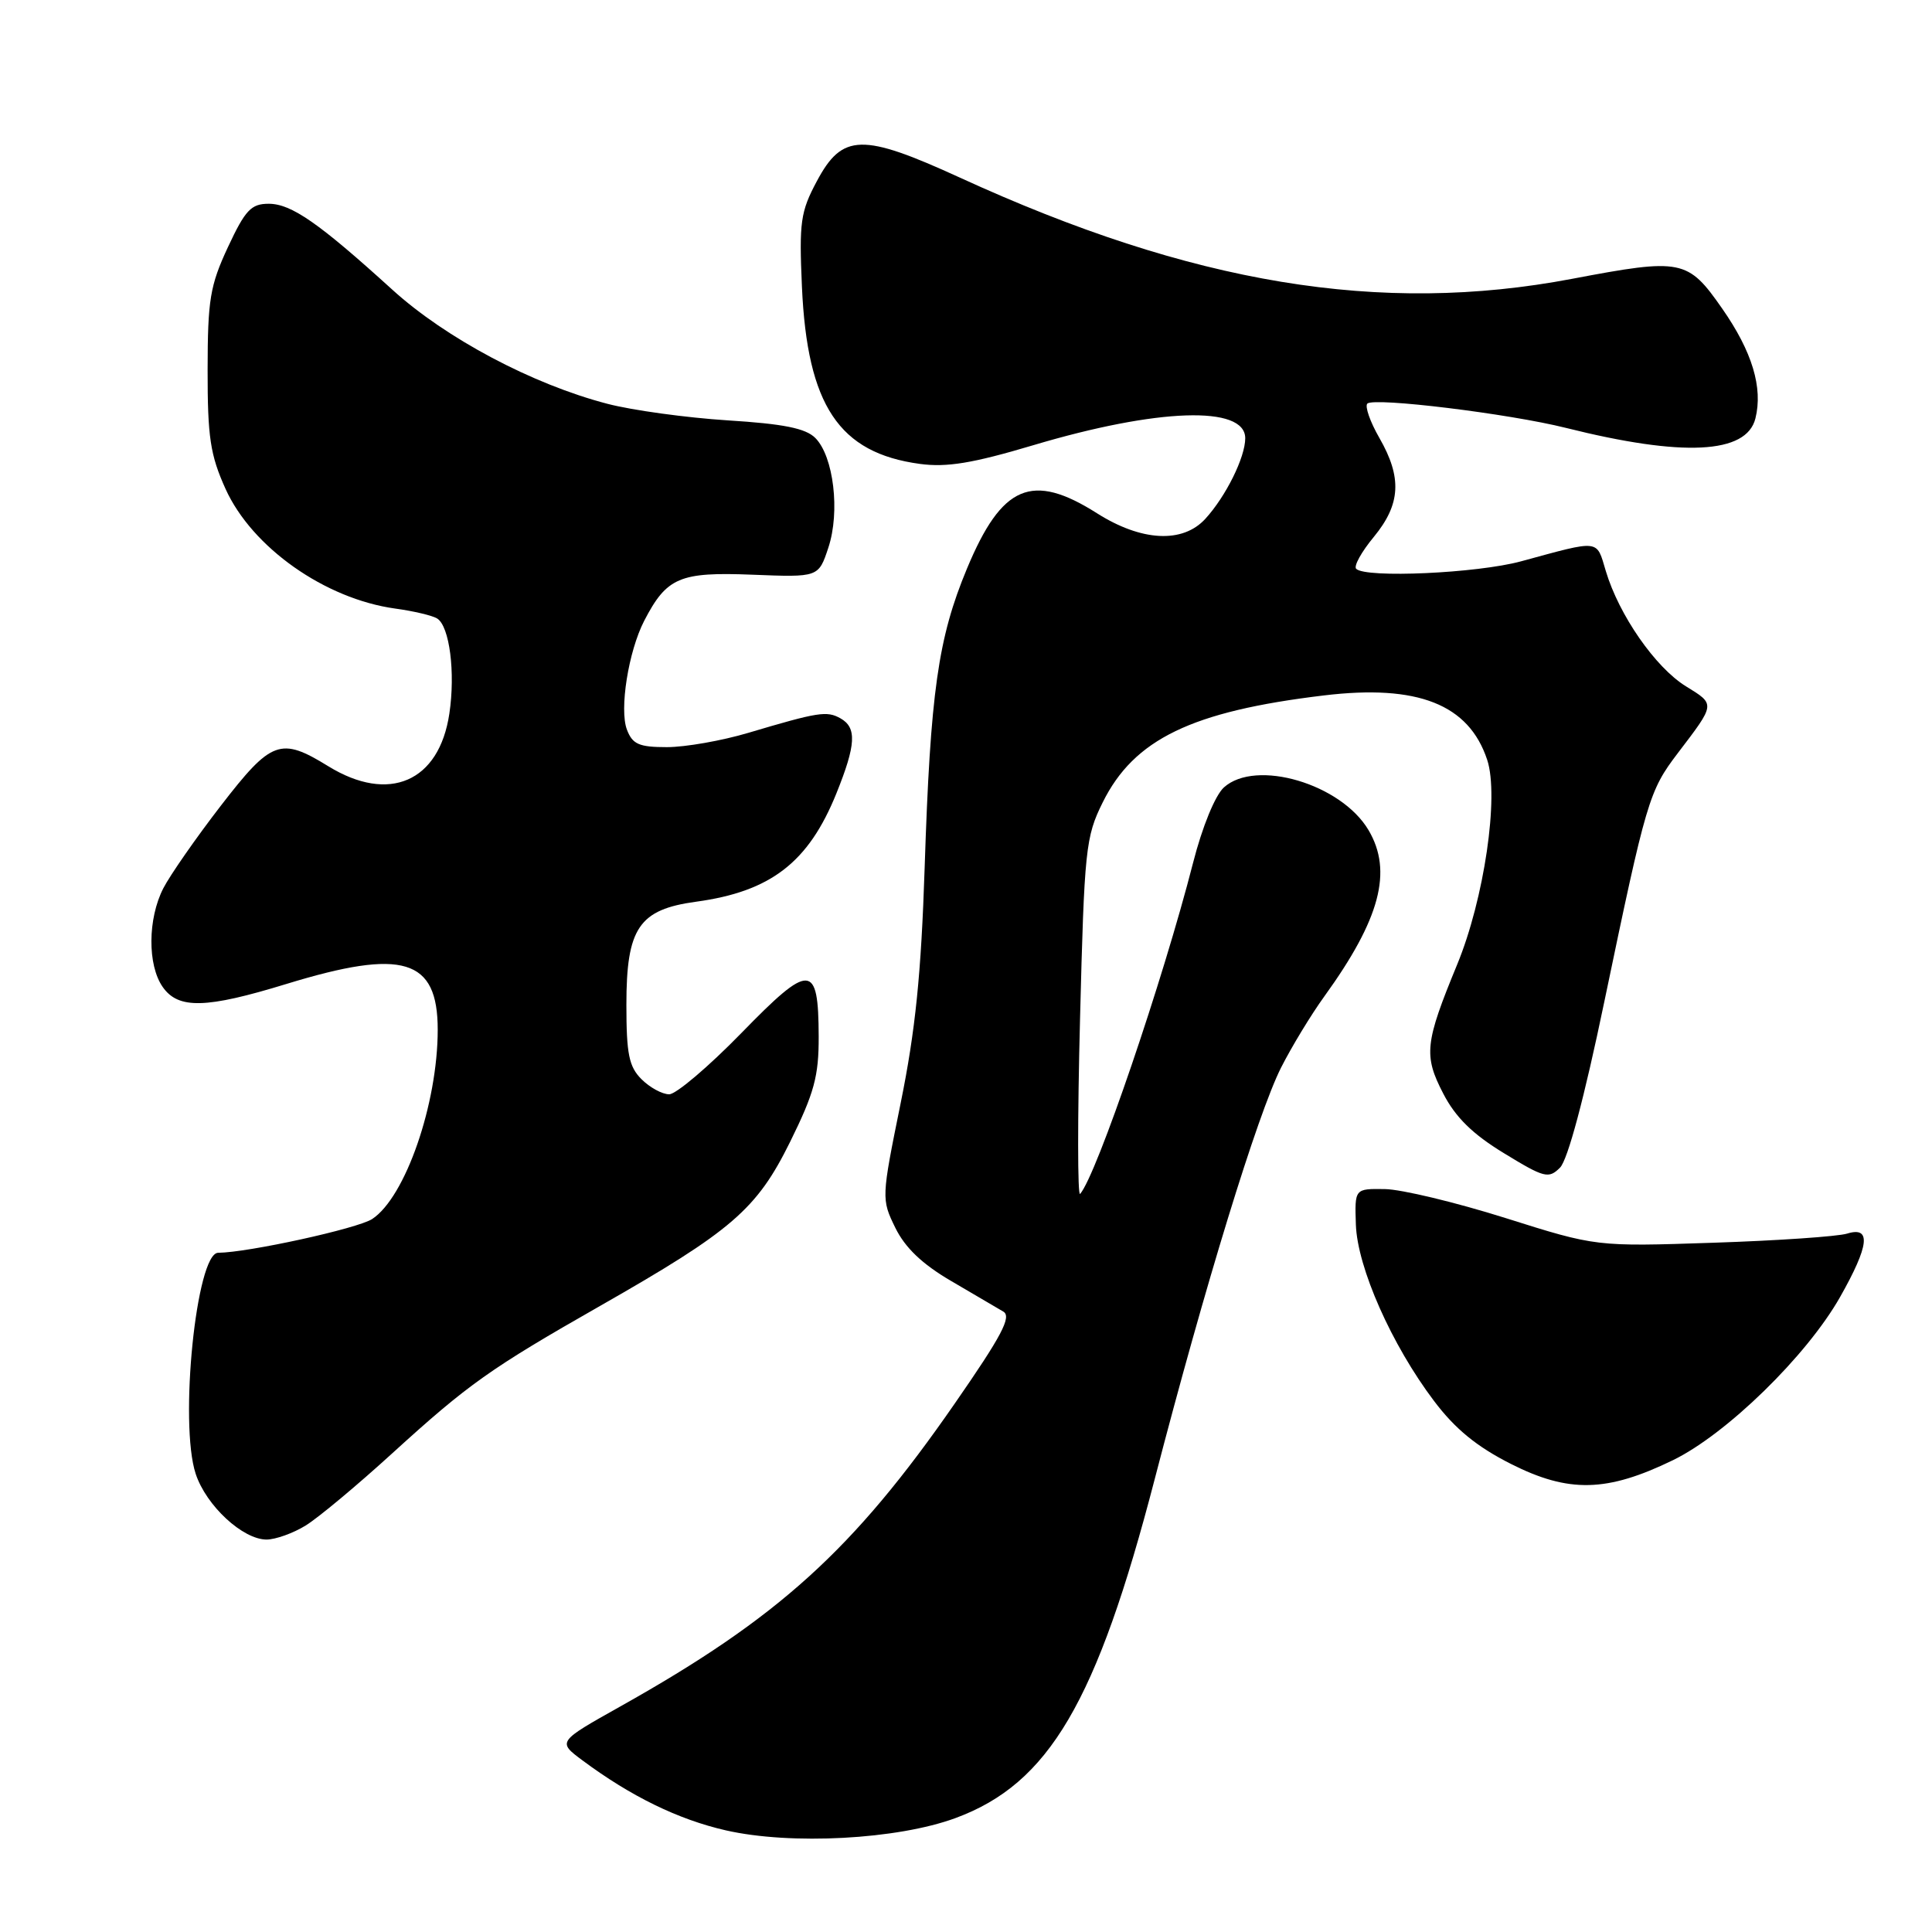 <?xml version="1.0" encoding="UTF-8" standalone="no"?>
<!DOCTYPE svg PUBLIC "-//W3C//DTD SVG 1.1//EN" "http://www.w3.org/Graphics/SVG/1.1/DTD/svg11.dtd" >
<svg xmlns="http://www.w3.org/2000/svg" xmlns:xlink="http://www.w3.org/1999/xlink" version="1.1" viewBox="0 0 256 256">
 <g >
 <path fill="currentColor"
d=" M 126.62 240.90 C 139.00 236.33 145.32 225.57 153.01 195.97 C 159.67 170.33 166.62 147.70 169.73 141.50 C 171.12 138.75 173.71 134.47 175.50 132.00 C 182.88 121.78 184.56 115.45 181.34 110.00 C 177.71 103.86 166.40 100.52 162.17 104.34 C 161.01 105.40 159.31 109.54 158.09 114.32 C 154.10 129.91 145.29 155.76 143.12 158.20 C 142.78 158.59 142.77 148.16 143.11 135.03 C 143.68 112.50 143.85 110.89 146.11 106.33 C 150.26 97.94 157.91 94.25 175.41 92.15 C 187.86 90.65 194.63 93.33 197.06 100.68 C 198.66 105.52 196.66 119.13 193.08 127.81 C 188.80 138.19 188.62 139.85 191.23 144.89 C 192.86 148.05 195.12 150.27 199.29 152.81 C 204.64 156.08 205.20 156.22 206.71 154.72 C 207.73 153.70 209.93 145.48 212.58 132.73 C 218.16 105.97 218.50 104.81 222.32 99.79 C 227.34 93.20 227.32 93.36 223.38 90.93 C 219.34 88.43 214.53 81.51 212.78 75.67 C 211.51 71.43 212.13 71.50 201.54 74.38 C 195.73 75.96 180.96 76.63 179.70 75.37 C 179.35 75.02 180.40 73.12 182.04 71.14 C 185.60 66.81 185.80 63.29 182.77 58.02 C 181.54 55.88 180.83 53.84 181.18 53.48 C 182.05 52.62 199.95 54.81 207.50 56.70 C 222.99 60.58 231.42 60.16 232.60 55.45 C 233.62 51.38 232.18 46.59 228.20 40.89 C 223.64 34.35 222.85 34.19 208.34 36.94 C 182.91 41.77 157.96 37.64 127.18 23.53 C 114.25 17.61 111.62 17.67 108.24 24.00 C 106.07 28.06 105.88 29.42 106.26 38.00 C 106.97 53.73 111.16 60.02 121.89 61.47 C 125.45 61.95 128.87 61.39 136.89 59.00 C 153.39 54.08 165.00 53.69 165.00 58.07 C 165.00 60.59 162.44 65.77 159.71 68.75 C 156.71 72.03 151.25 71.75 145.34 68.00 C 136.74 62.55 132.75 64.25 128.13 75.34 C 124.29 84.56 123.28 91.70 122.52 115.00 C 122.06 129.06 121.30 136.54 119.34 146.18 C 116.79 158.74 116.78 158.89 118.63 162.68 C 119.93 165.33 122.19 167.49 126.00 169.72 C 129.03 171.49 132.15 173.32 132.94 173.79 C 134.08 174.46 132.74 176.99 126.50 185.99 C 113.07 205.38 103.13 214.38 82.20 226.11 C 73.86 230.79 73.86 230.79 77.18 233.26 C 83.59 238.03 89.89 241.10 96.17 242.53 C 104.81 244.50 118.90 243.75 126.62 240.90 Z  M 40.50 202.14 C 42.15 201.13 47.33 196.81 52.00 192.55 C 62.04 183.41 64.95 181.34 79.50 173.05 C 97.01 163.07 100.27 160.25 104.69 151.31 C 107.89 144.83 108.50 142.59 108.48 137.33 C 108.45 127.56 107.36 127.51 98.24 136.88 C 93.89 141.34 89.58 145.00 88.67 145.00 C 87.75 145.00 86.10 144.10 85.00 143.00 C 83.34 141.34 83.00 139.67 83.00 133.13 C 83.00 122.96 84.66 120.51 92.25 119.48 C 102.14 118.13 107.14 114.26 110.83 105.12 C 113.43 98.67 113.55 96.41 111.36 95.18 C 109.55 94.17 108.46 94.34 99.14 97.11 C 95.65 98.15 90.80 99.00 88.37 99.00 C 84.67 99.00 83.81 98.62 83.07 96.68 C 82.05 93.99 83.27 86.32 85.36 82.26 C 88.34 76.50 90.06 75.77 99.67 76.15 C 108.46 76.50 108.46 76.50 109.76 72.57 C 111.34 67.81 110.46 60.46 108.03 58.03 C 106.75 56.75 103.81 56.16 96.41 55.70 C 90.96 55.35 83.80 54.37 80.50 53.51 C 70.55 50.92 59.09 44.84 51.98 38.38 C 42.25 29.54 38.60 27.00 35.60 27.00 C 33.28 27.00 32.50 27.82 30.20 32.75 C 27.83 37.84 27.52 39.71 27.51 49.00 C 27.50 57.93 27.86 60.29 29.88 64.77 C 33.39 72.54 43.07 79.36 52.38 80.64 C 54.80 80.97 57.29 81.56 57.92 81.95 C 59.57 82.97 60.36 89.12 59.54 94.57 C 58.19 103.60 51.54 106.48 43.50 101.53 C 37.17 97.63 35.97 98.07 29.27 106.75 C 25.98 111.01 22.55 115.94 21.64 117.70 C 19.57 121.74 19.53 127.88 21.56 130.78 C 23.63 133.74 27.29 133.65 37.95 130.38 C 53.41 125.64 58.00 127.02 58.00 136.44 C 58.00 146.26 53.71 158.65 49.31 161.53 C 47.38 162.79 32.86 165.97 28.91 166.00 C 26.01 166.01 23.72 188.58 25.93 195.29 C 27.32 199.51 32.17 204.00 35.33 204.00 C 36.52 203.99 38.85 203.16 40.50 202.14 Z  M 221.68 193.48 C 228.78 190.02 239.39 179.67 243.81 171.88 C 247.69 165.03 247.98 162.46 244.75 163.46 C 243.51 163.84 235.53 164.39 227.00 164.67 C 211.50 165.19 211.50 165.19 199.50 161.40 C 192.90 159.32 185.70 157.59 183.50 157.56 C 179.50 157.50 179.50 157.50 179.66 162.27 C 179.86 167.95 184.39 178.19 190.02 185.64 C 192.82 189.35 195.68 191.69 200.21 193.98 C 207.87 197.85 212.93 197.73 221.68 193.48 Z "/>
</g>
</svg>